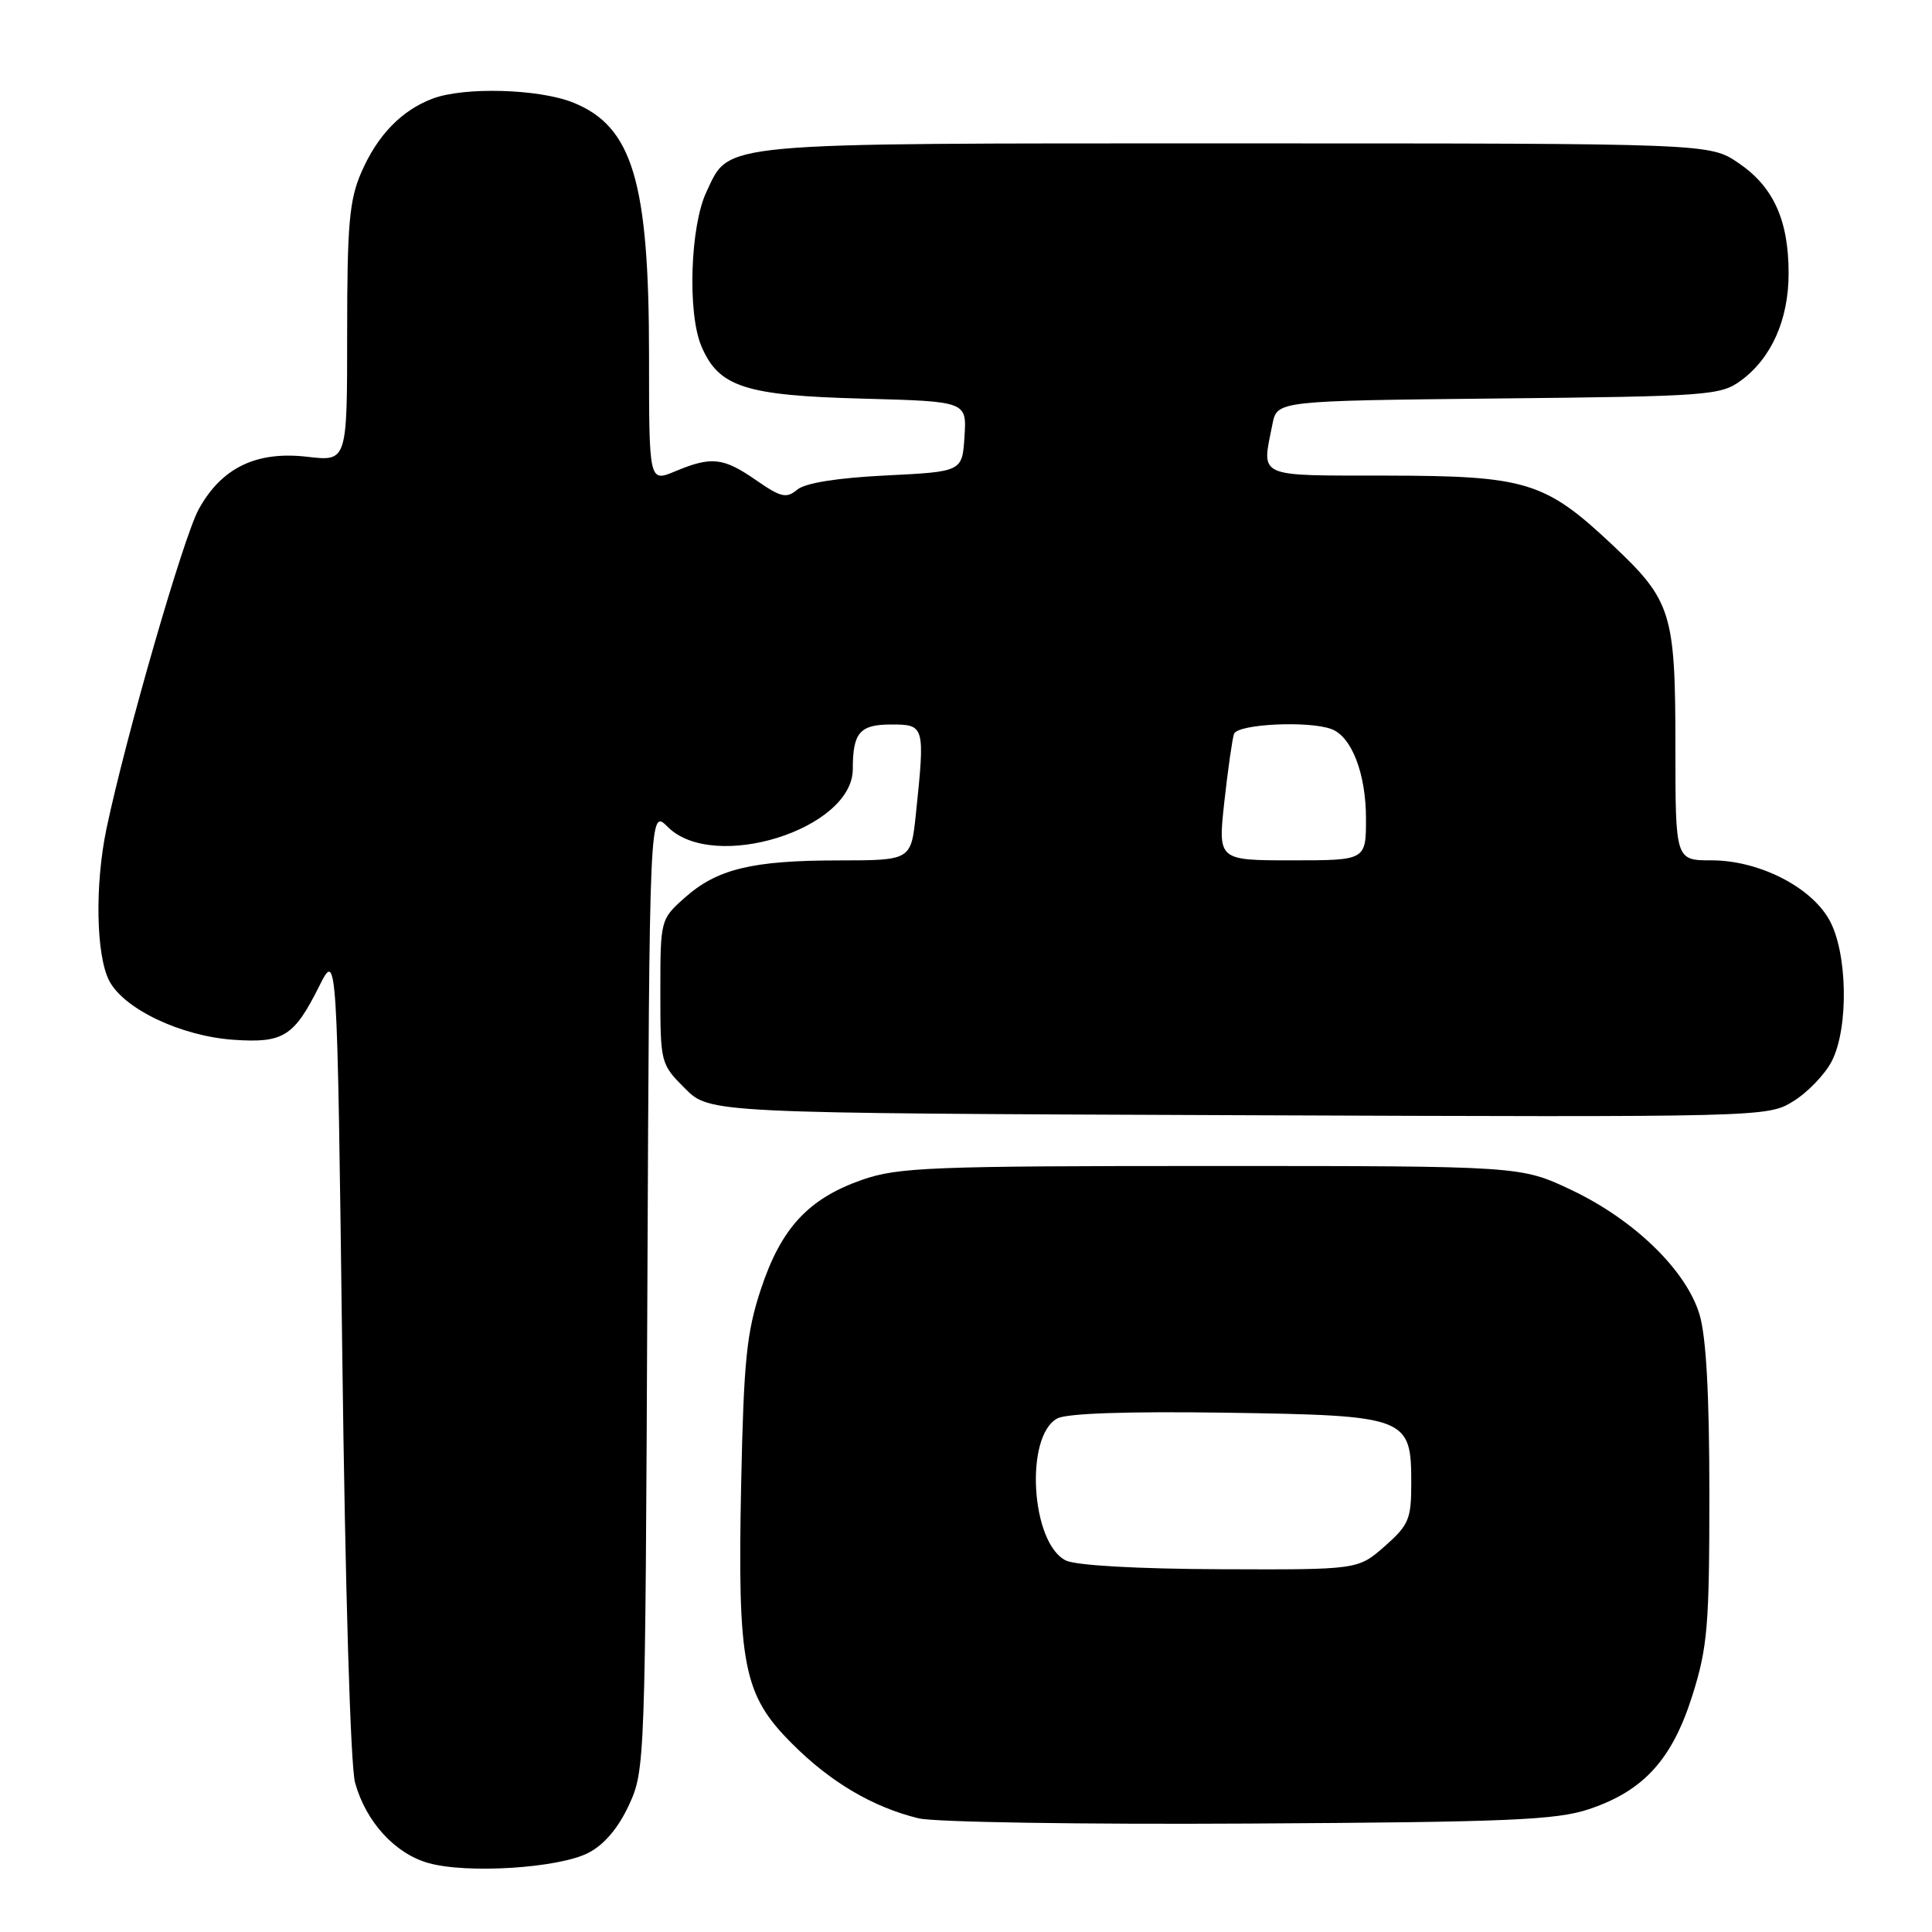 <?xml version="1.0" encoding="UTF-8" standalone="no"?>
<!DOCTYPE svg PUBLIC "-//W3C//DTD SVG 1.1//EN" "http://www.w3.org/Graphics/SVG/1.1/DTD/svg11.dtd" >
<svg xmlns="http://www.w3.org/2000/svg" xmlns:xlink="http://www.w3.org/1999/xlink" version="1.1" viewBox="0 0 256 256">
 <g >
 <path fill="currentColor"
d=" M 77.97 245.51 C 80.05 244.44 81.93 242.22 83.34 239.18 C 85.47 234.56 85.50 233.69 85.78 170.82 C 86.06 107.15 86.06 107.15 88.48 109.57 C 94.56 115.65 113.00 109.88 113.00 101.91 C 113.00 97.06 113.92 96.00 118.11 96.00 C 122.53 96.00 122.58 96.18 121.36 107.85 C 120.72 114.00 120.72 114.00 111.11 114.01 C 99.65 114.01 94.98 115.15 90.70 118.98 C 87.52 121.82 87.50 121.90 87.50 131.40 C 87.50 140.87 87.53 140.99 90.77 144.23 C 94.04 147.50 94.04 147.50 164.12 147.77 C 233.97 148.04 234.21 148.03 237.62 145.92 C 239.51 144.76 241.79 142.39 242.70 140.65 C 245.00 136.23 244.82 126.11 242.35 121.81 C 239.85 117.44 232.99 114.00 226.79 114.00 C 222.00 114.00 222.00 114.00 222.00 98.97 C 222.00 81.19 221.50 79.59 213.66 72.21 C 204.73 63.81 202.24 63.05 183.75 63.02 C 166.29 63.00 167.17 63.39 168.61 56.18 C 169.23 53.11 169.23 53.11 198.54 52.80 C 226.36 52.52 228.00 52.39 230.68 50.43 C 234.73 47.45 237.00 42.36 237.00 36.22 C 237.00 29.17 234.99 24.74 230.36 21.60 C 226.54 19.00 226.54 19.00 163.72 19.00 C 94.22 19.00 96.76 18.77 93.60 25.44 C 91.47 29.93 91.08 41.41 92.91 45.80 C 95.19 51.27 98.66 52.41 114.30 52.82 C 128.10 53.19 128.10 53.19 127.80 57.85 C 127.50 62.50 127.50 62.50 117.40 63.00 C 110.93 63.32 106.70 64.00 105.64 64.88 C 104.20 66.08 103.48 65.91 100.19 63.63 C 95.83 60.61 94.28 60.44 89.47 62.45 C 86.00 63.90 86.00 63.90 86.00 47.13 C 86.00 24.04 83.81 16.74 75.92 13.58 C 71.38 11.77 61.47 11.49 57.32 13.07 C 53.19 14.63 50.01 17.93 47.88 22.83 C 46.28 26.51 46.00 29.73 46.00 44.15 C 46.00 61.14 46.00 61.14 40.75 60.53 C 33.98 59.73 29.35 61.97 26.32 67.50 C 24.29 71.21 16.67 97.62 14.11 109.80 C 12.56 117.21 12.72 126.57 14.47 129.95 C 16.41 133.70 24.01 137.31 30.99 137.78 C 37.54 138.23 38.96 137.34 42.28 130.71 C 44.67 125.92 44.67 125.92 45.35 179.21 C 45.74 210.42 46.44 234.04 47.05 236.22 C 48.48 241.39 52.33 245.61 56.76 246.86 C 61.88 248.31 74.06 247.54 77.97 245.51 Z  M 210.53 239.73 C 217.79 237.31 221.58 233.14 224.26 224.62 C 226.26 218.26 226.50 215.41 226.50 198.00 C 226.50 184.78 226.08 177.10 225.19 174.16 C 223.42 168.30 216.53 161.62 208.20 157.67 C 201.50 154.50 201.50 154.50 160.50 154.50 C 123.33 154.50 119.01 154.67 114.24 156.33 C 107.12 158.82 103.51 162.71 100.83 170.80 C 98.93 176.53 98.55 180.25 98.21 196.50 C 97.71 220.70 98.46 224.56 104.97 231.06 C 110.06 236.16 115.68 239.47 121.73 240.94 C 123.81 241.45 143.50 241.76 165.50 241.63 C 199.85 241.44 206.21 241.17 210.53 239.73 Z  M 162.23 106.25 C 162.70 101.99 163.28 97.94 163.51 97.25 C 163.96 95.93 173.46 95.47 176.46 96.62 C 179.12 97.64 181.00 102.55 181.00 108.45 C 181.00 114.00 181.00 114.00 171.19 114.00 C 161.38 114.00 161.38 114.00 162.23 106.25 Z  M 141.25 206.78 C 136.61 204.54 135.74 190.28 140.10 187.95 C 141.37 187.27 149.43 187.00 162.44 187.19 C 186.52 187.56 187.00 187.74 187.00 196.55 C 187.00 201.30 186.67 202.08 183.47 204.90 C 179.93 208.00 179.93 208.00 161.72 207.93 C 150.80 207.89 142.60 207.43 141.25 206.78 Z "/>
</g>
</svg>
